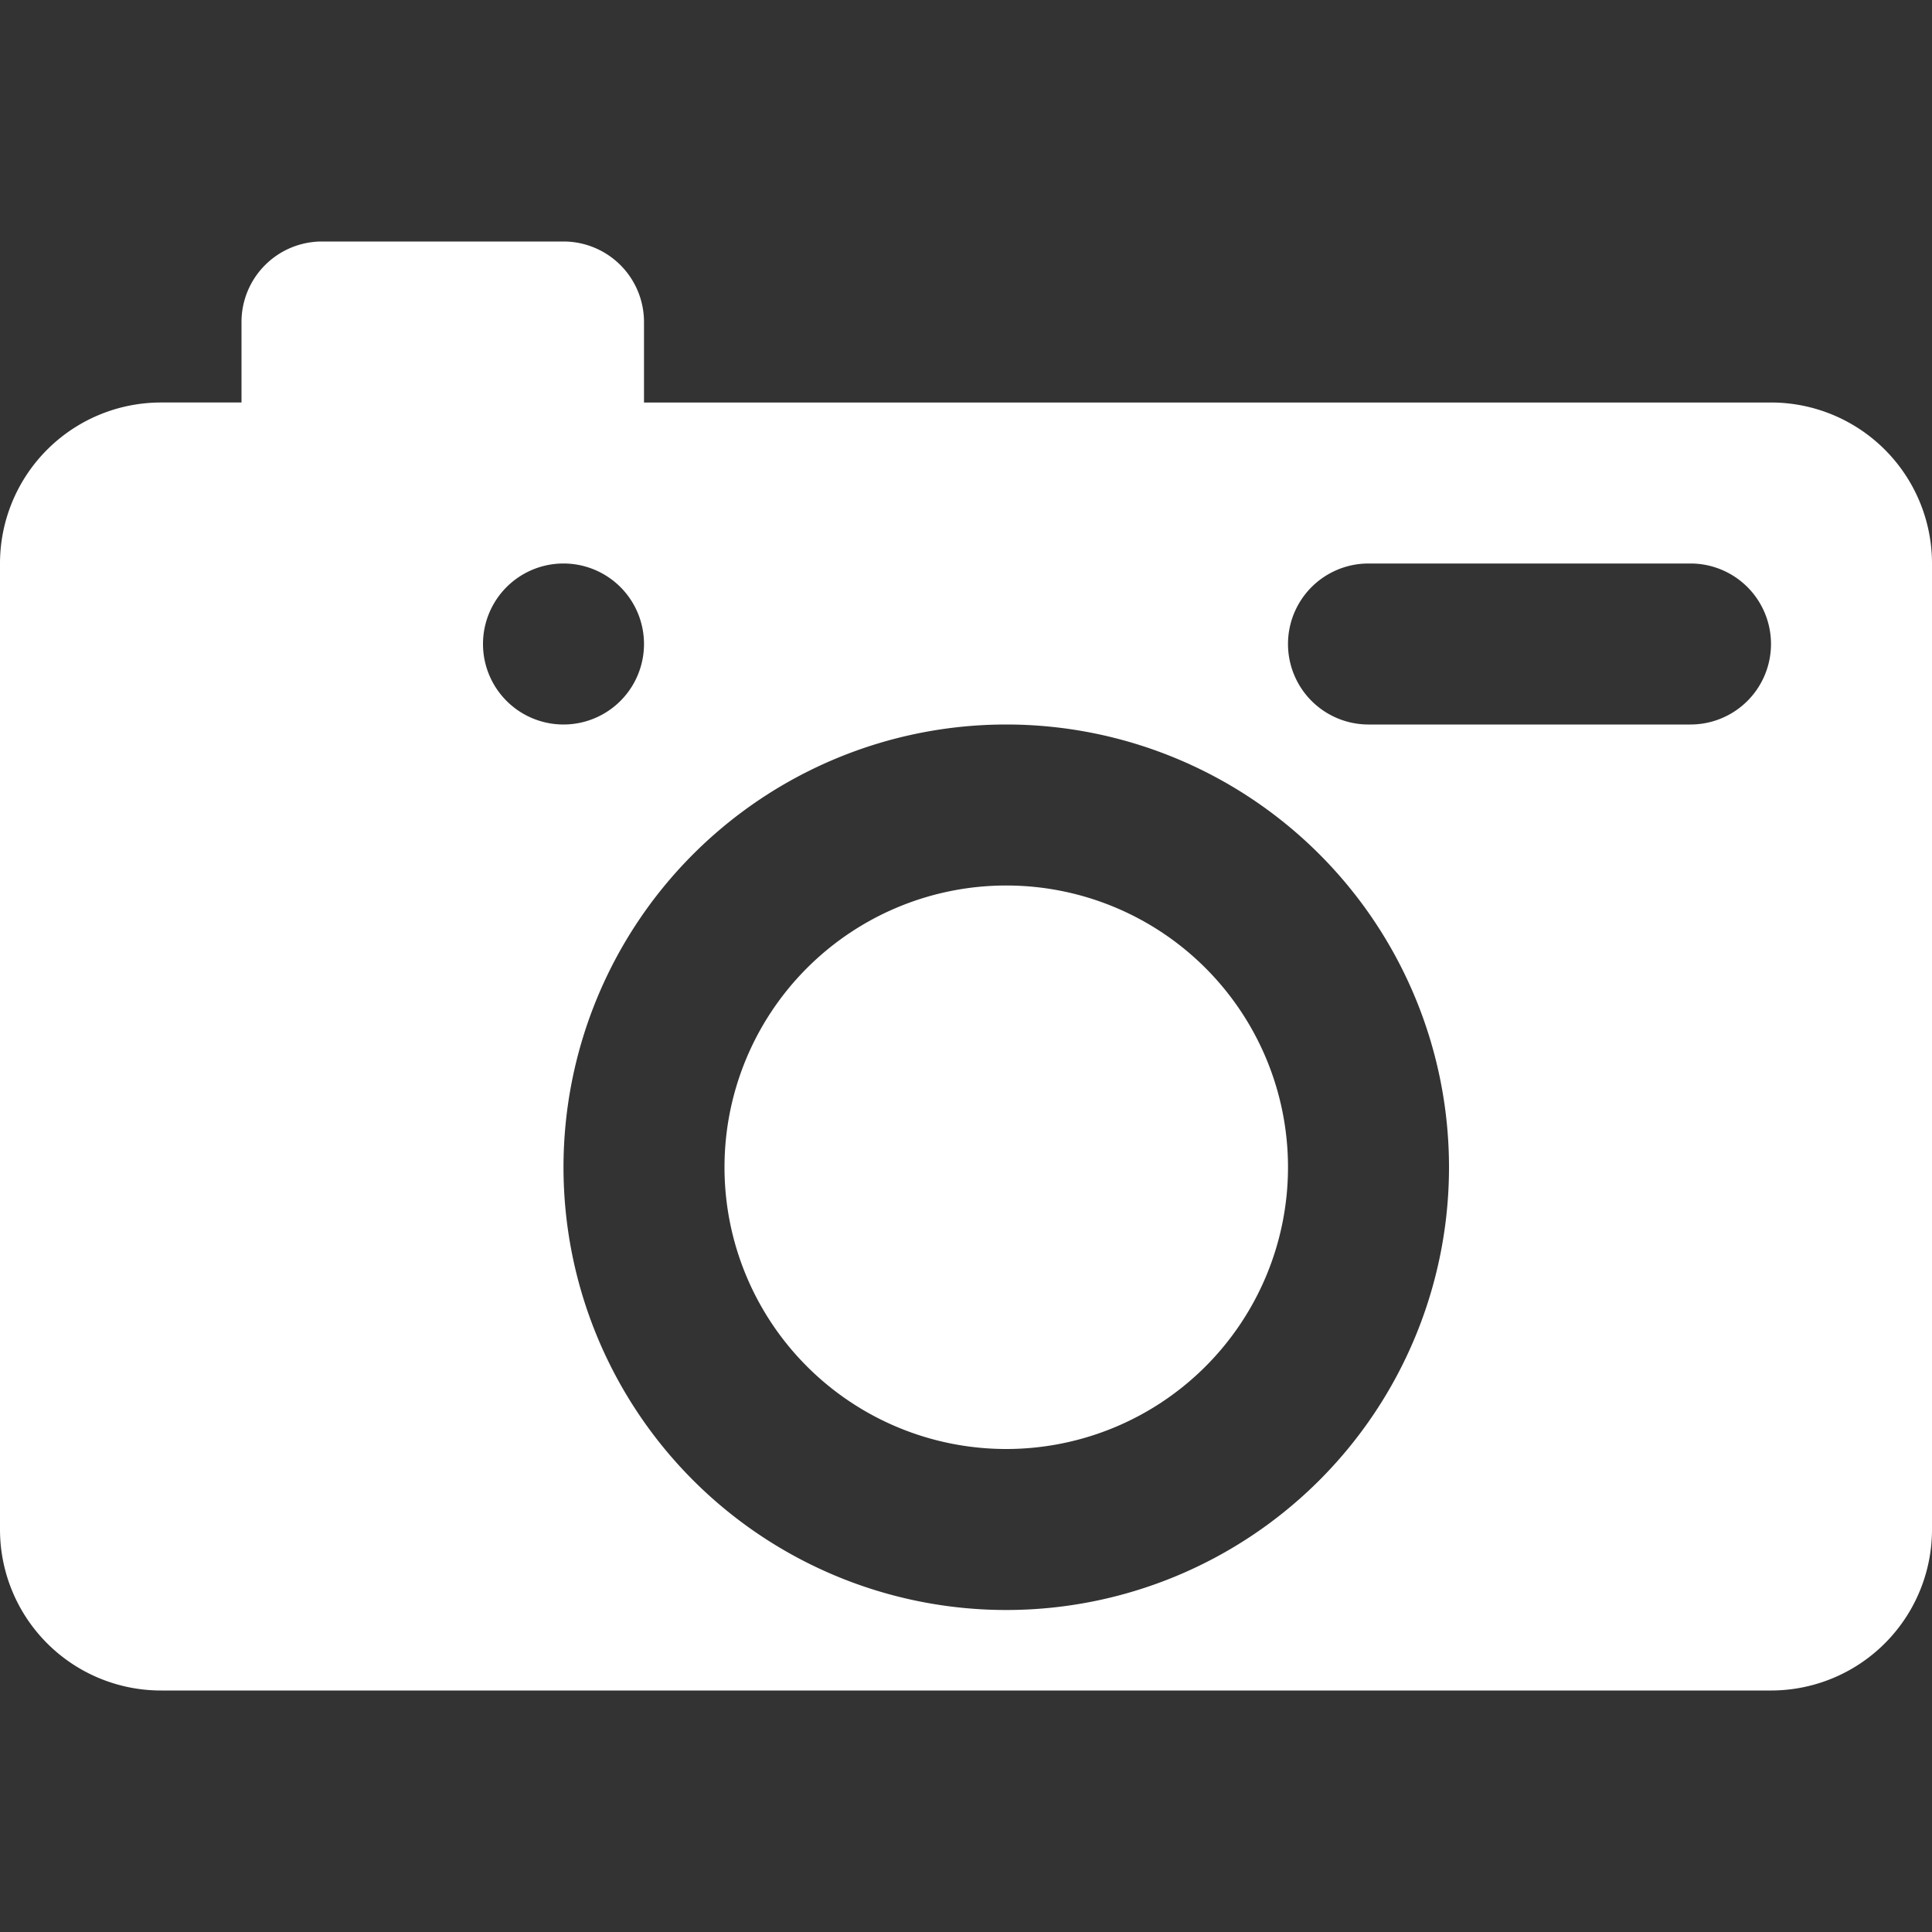 <svg xmlns="http://www.w3.org/2000/svg" width="16" height="16" viewBox="0 0 24 24"><rect x="0" y="0" width="24" height="24" fill="#333333" stroke="none"/><path fill="#fff" d="M3 5V4a1 1 0 0 1 1-1h3a1 1 0 0 1 1 1v1h14a2 2 0 0 1 2 2v12a2 2 0 0 1-2 2H2a2 2 0 0 1-2-2V7a2 2 0 0 1 2-2h1zm14 2a1 1 0 0 0 0 2h4a1 1 0 0 0 0-2h-4zM7 9a1 1 0 1 0 0-2 1 1 0 0 0 0 2zm5.5 11a5.5 5.5 0 1 0 0-11 5.5 5.5 0 0 0 0 11zm0-2a3.5 3.5 0 1 1 0-7 3.5 3.5 0 0 1 0 7z"/></svg>